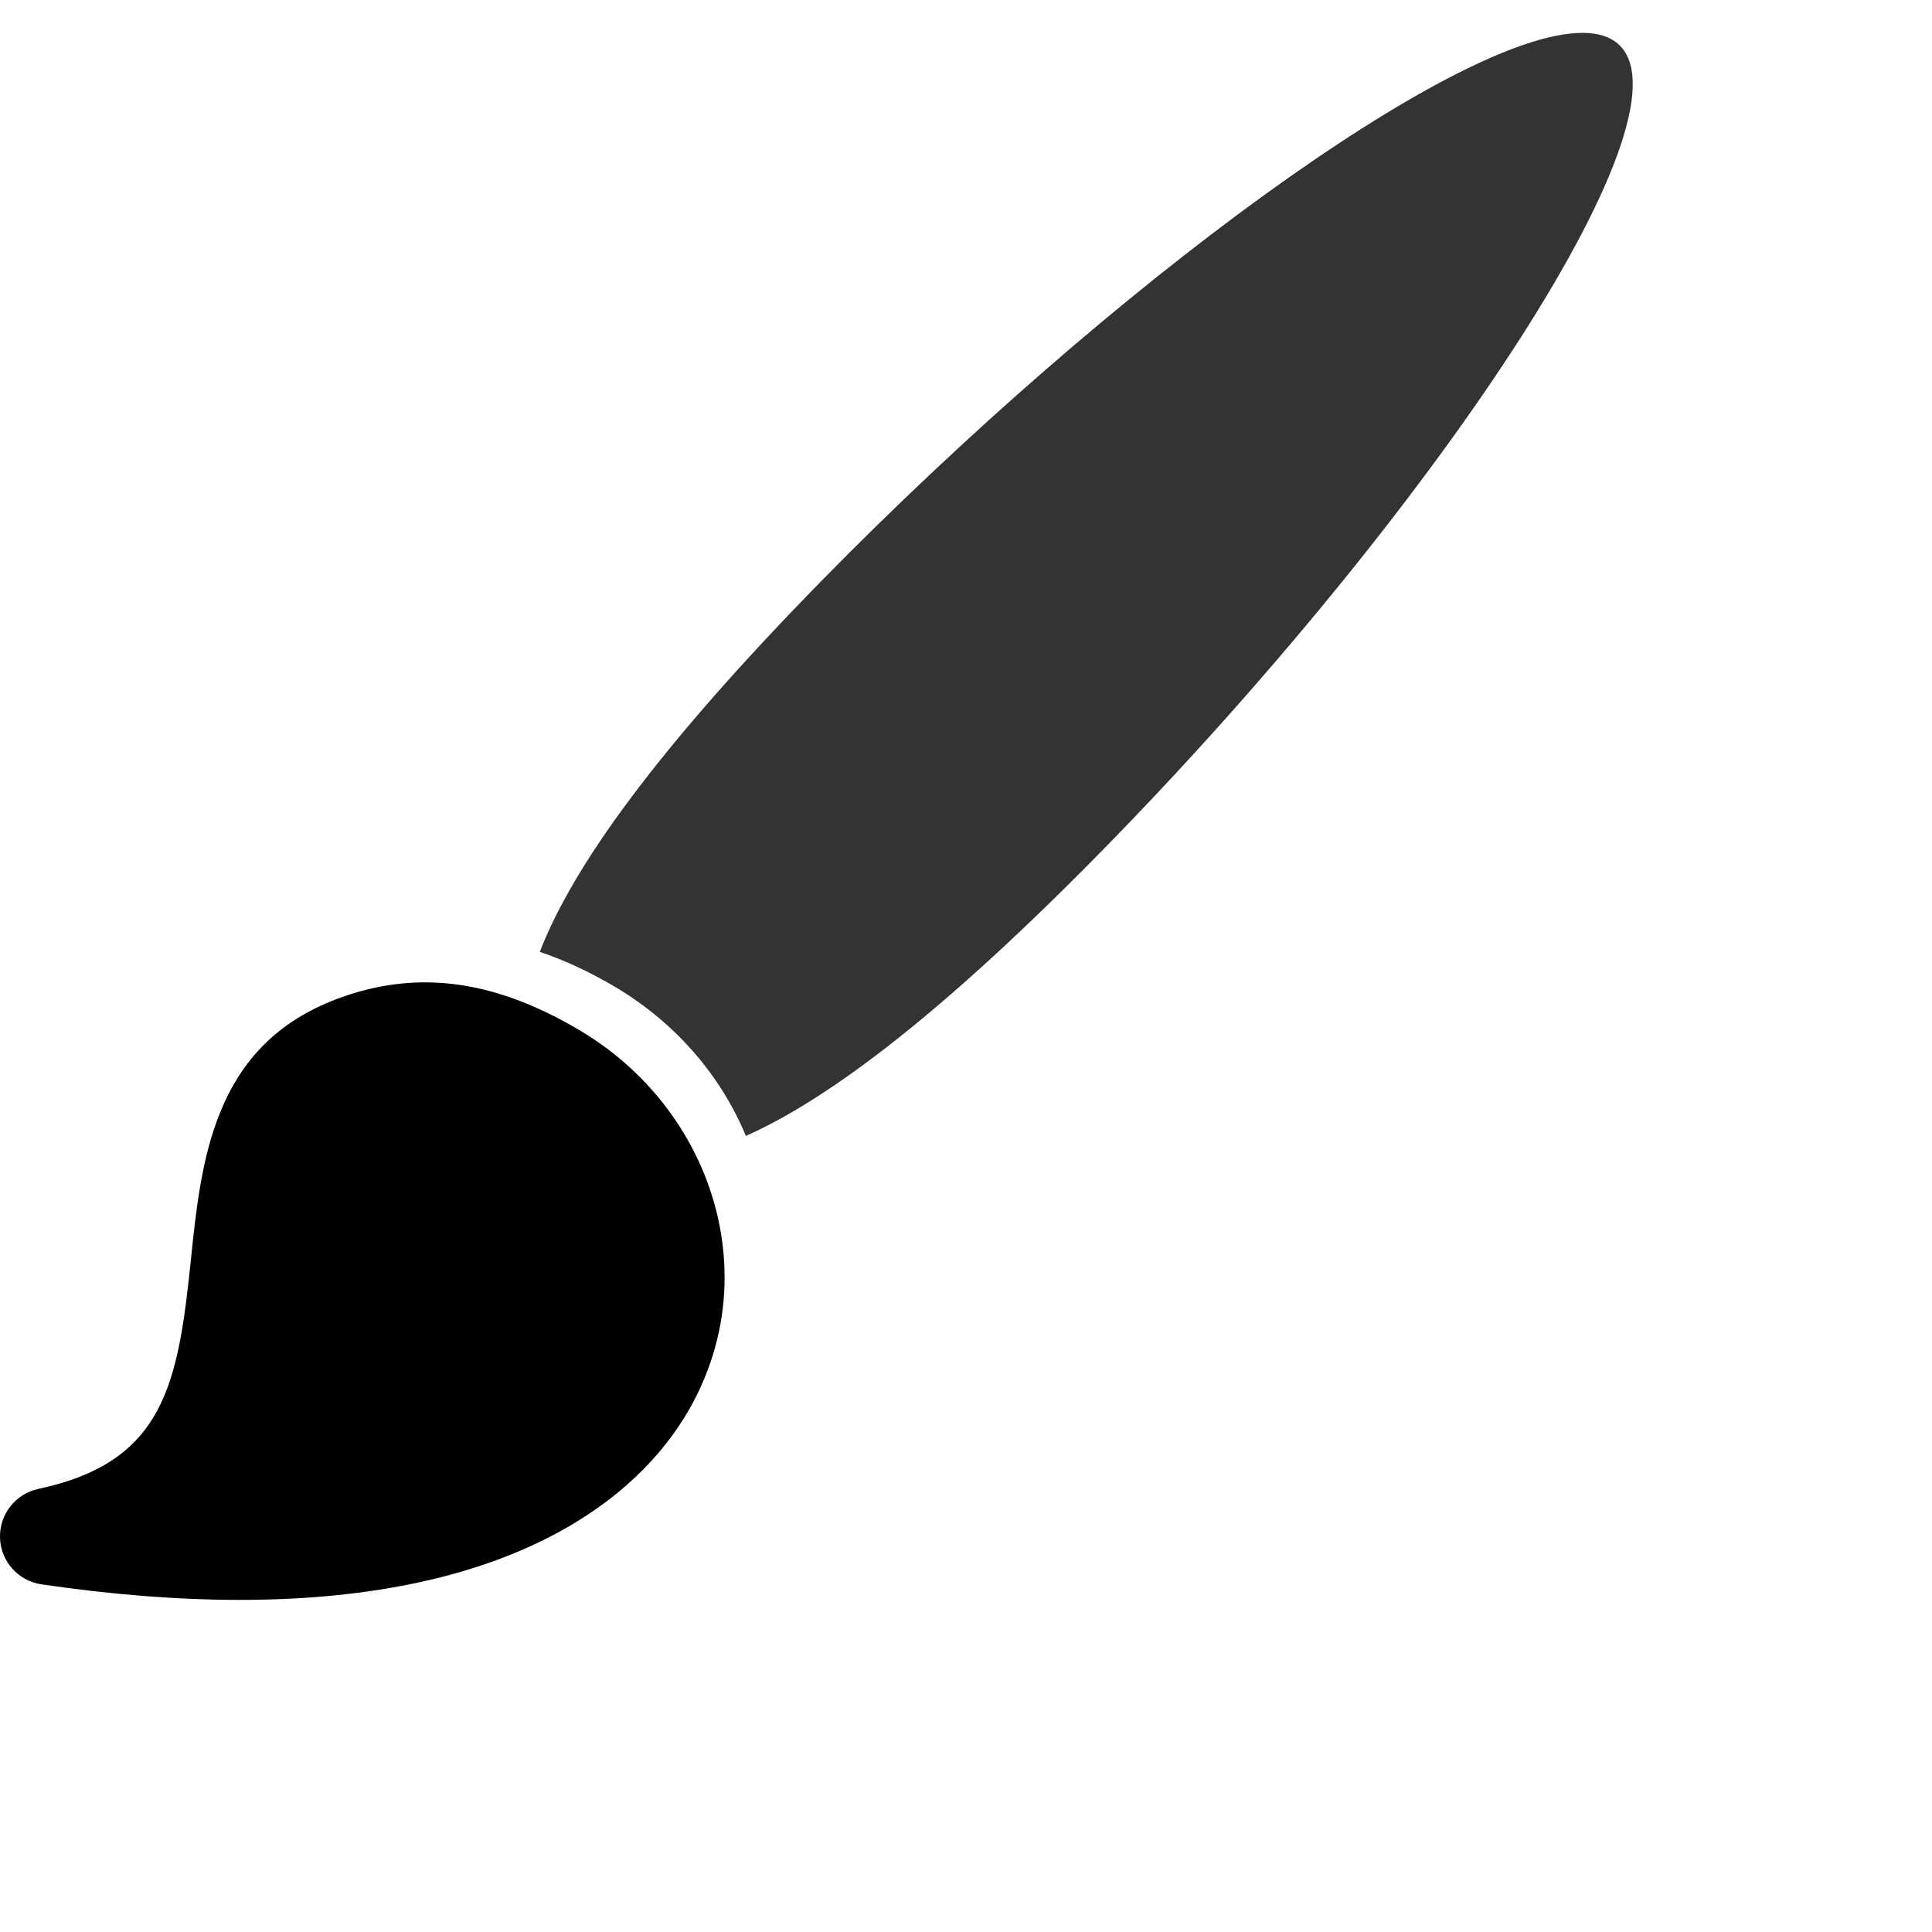 
<svg
  version="1.1"
  fill="#333"
  viewBox="0 0 500 500"
  width="32" 
  height="32"
  xmlns="http://www.w3.org/2000/svg"
  xml:space="preserve"
>
  <g>
    <path d="M419.061,11.643c-2.223-2.127-5.45-3.139-9.544-3.139c-32.927,0-122.005,65.392-196.859,141.77   
        c-42.696,43.557-64.478,74.066-72.961,96.074c6.455,2.162,13.001,5.199,19.671,9.167c5.219,3.105,10.092,6.77,14.468,10.88   
        c0.006,0.002,0.008,0.004,0.014,0.006c8.528,8.007,14.971,17.444,19.188,27.578c21.773-9.709,51.271-32.1,92.405-74.059   
        C369.608,134.048,439.164,30.877,419.061,11.643z" 
    />
    <path 
      class="icon-svg-change"
      fill="#000000"
      d="M150.175,266.736c-11.455-6.818-22.257-10.794-32.808-12.057c-2.466-0.295-4.918-0.443-7.361-0.443   
        c-8.065,0-16.189,1.62-24.149,4.817c-30.825,12.389-33.835,41.568-36.491,67.315c-3.306,32.045-6.979,52.036-39.43,58.957   
        c-5.942,1.268-10.125,6.608-9.93,12.682c0.195,6.074,4.711,11.136,10.723,12.02c18.16,2.67,35.401,4.023,51.246,4.024   
        c0.004,0,0.007,0,0.011,0c34.558,0,63.052-6.296,84.689-18.712c19.855-11.393,33.144-27.572,38.43-46.788   
        c2.911-10.582,3.135-21.488,1.005-31.951C182.025,296.534,169.276,278.103,150.175,266.736z" 
    />
  </g>
</svg>
